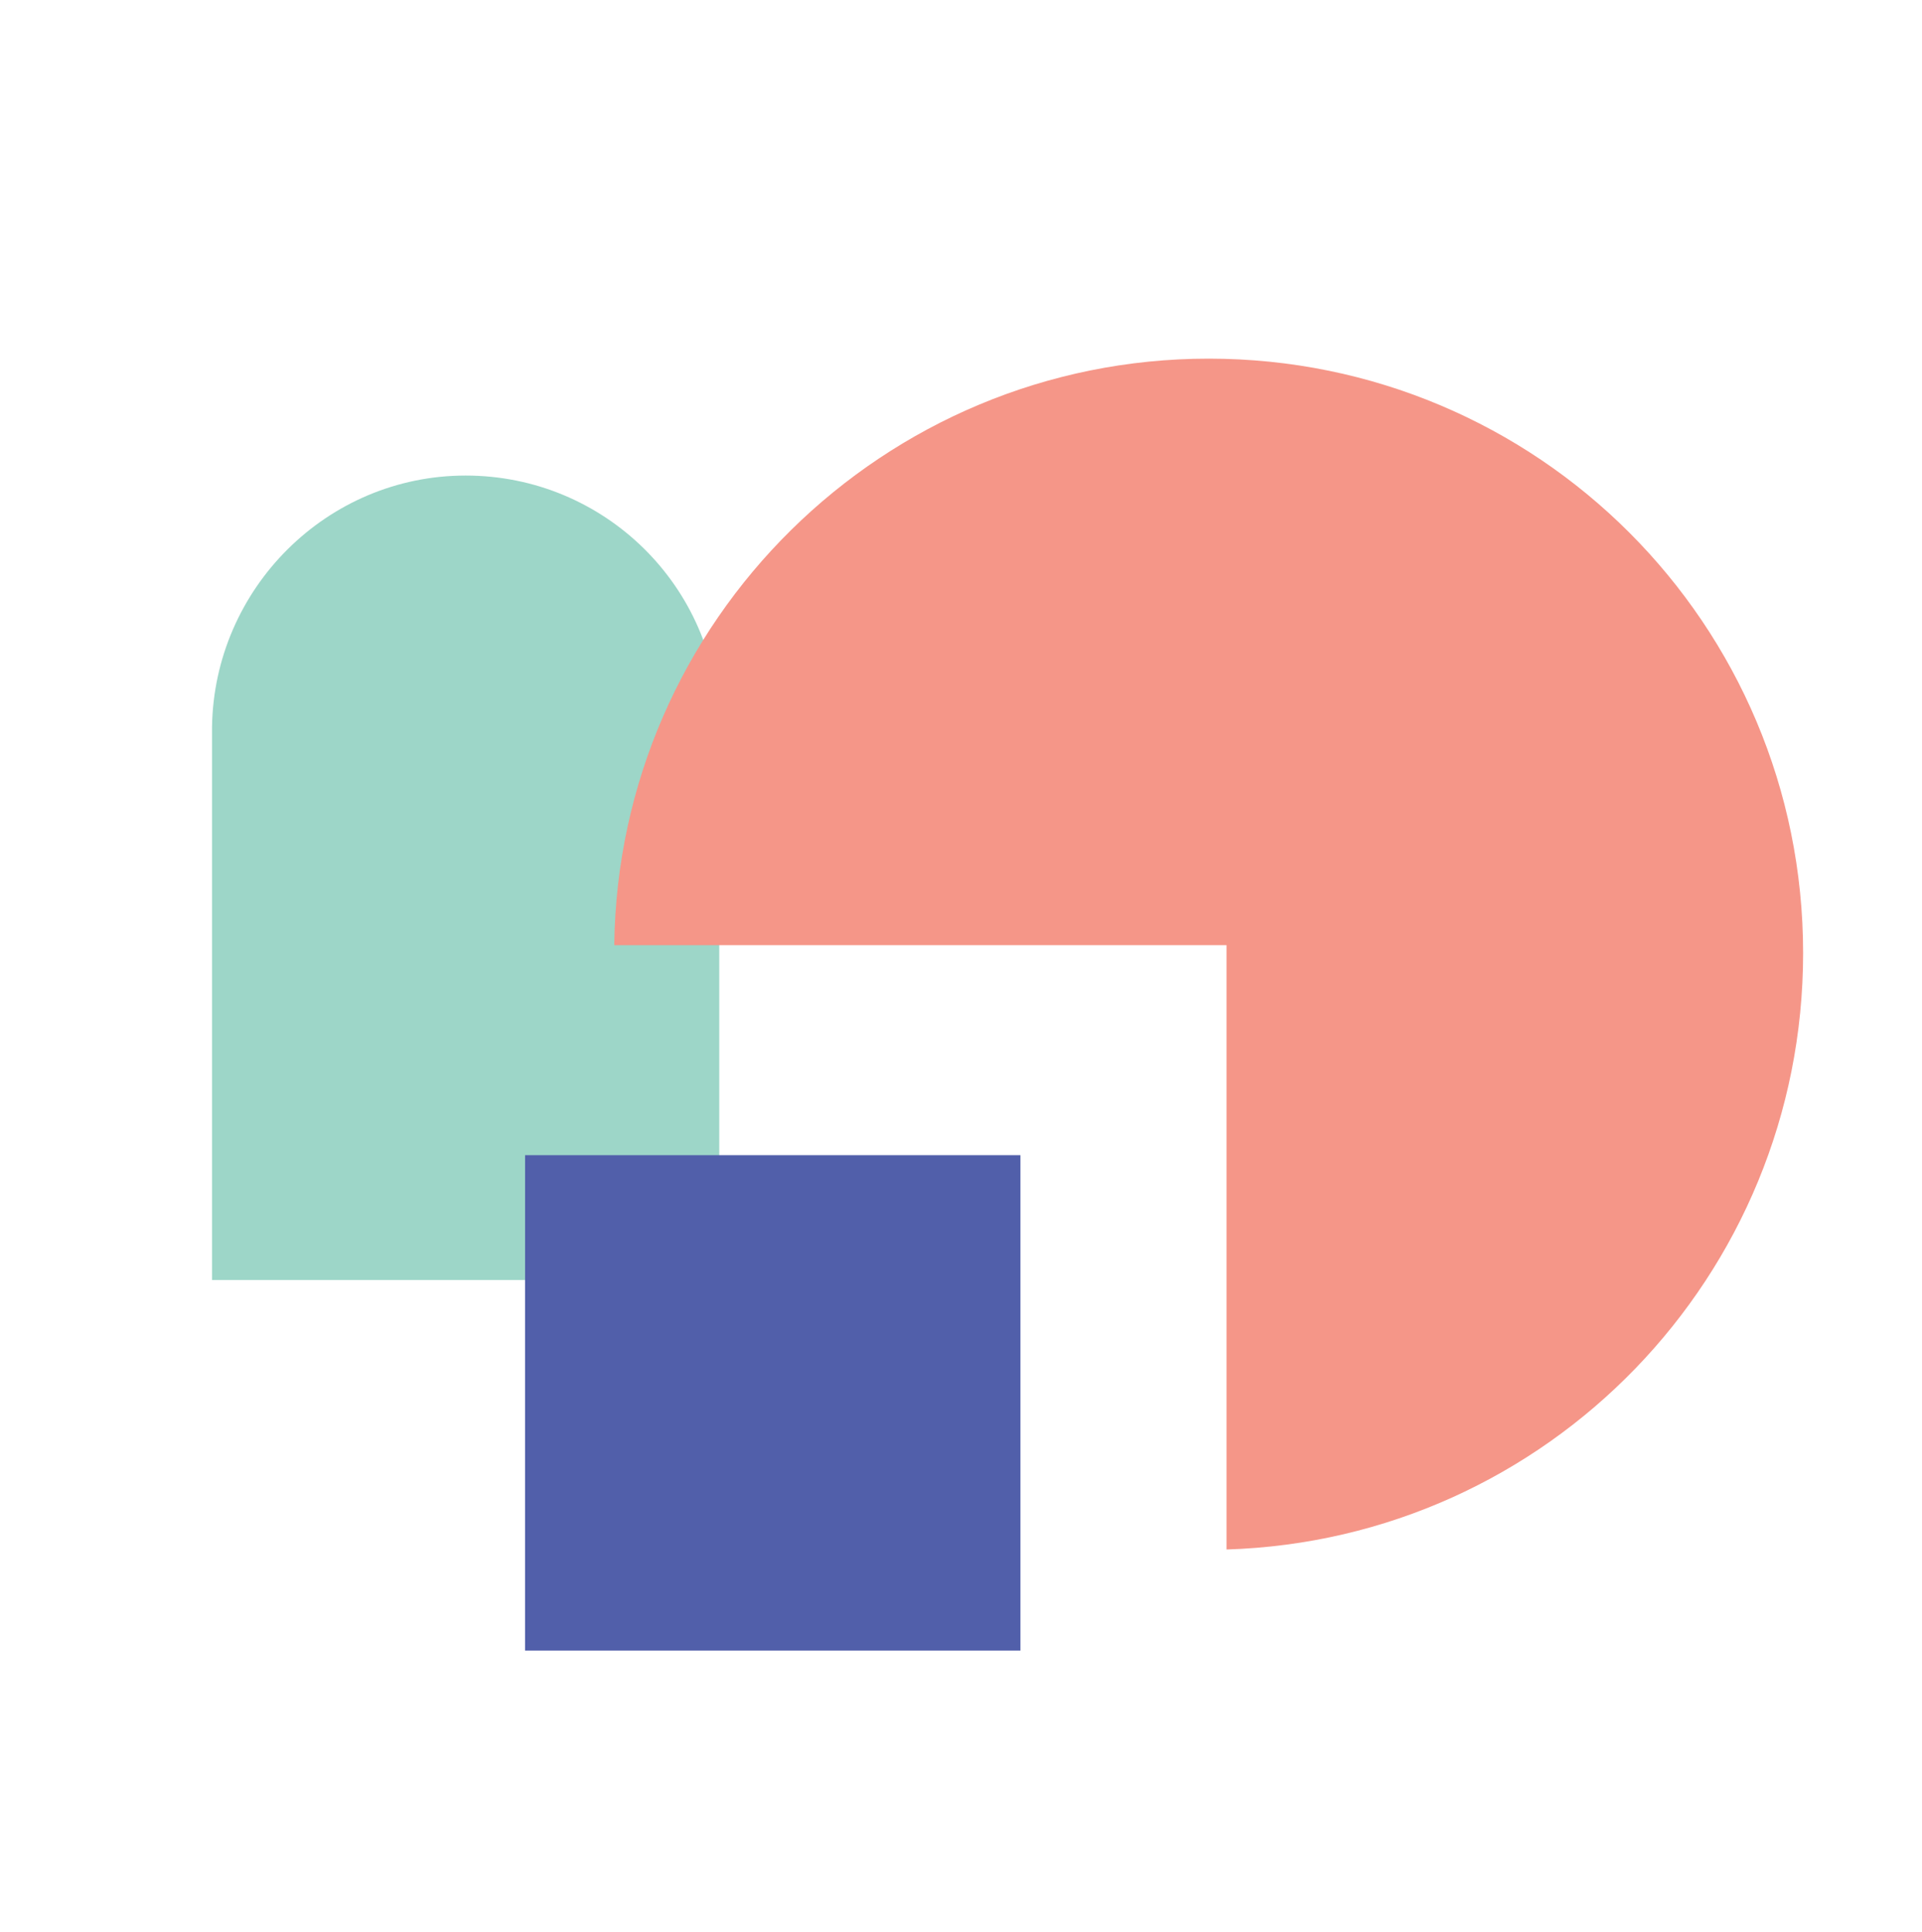 <?xml version="1.0" encoding="utf-8"?>
<!-- Generator: Adobe Illustrator 25.2.1, SVG Export Plug-In . SVG Version: 6.00 Build 0)  -->
<svg version="1.1" id="Layer_1" xmlns="http://www.w3.org/2000/svg" xmlns:xlink="http://www.w3.org/1999/xlink" x="0px" y="0px"
	 viewBox="0 0 97 97.5" style="enable-background:new 0 0 97 97.5;" xml:space="preserve">
<style type="text/css">
	.st0{fill:#9DD6C8;}
	.st1{fill:#515FAA;}
	.st2{fill:#F59688;}
</style>
<path class="st0" d="M23.5,24c-7,0-12.7,5.7-12.8,12.7l0,0v27.9h25.6v-28l0,0C36.2,29.6,30.5,24,23.5,24z"/>
<rect x="26.5" y="58.3" class="st1" width="25" height="25"/>
<path class="st2" d="M91,48.1c0-16.6-13.4-30-30-30c-16.4,0-29.8,13.2-30,29.6h30.9v30.5C78.1,77.7,91,64.4,91,48.1z"/>
</svg>
